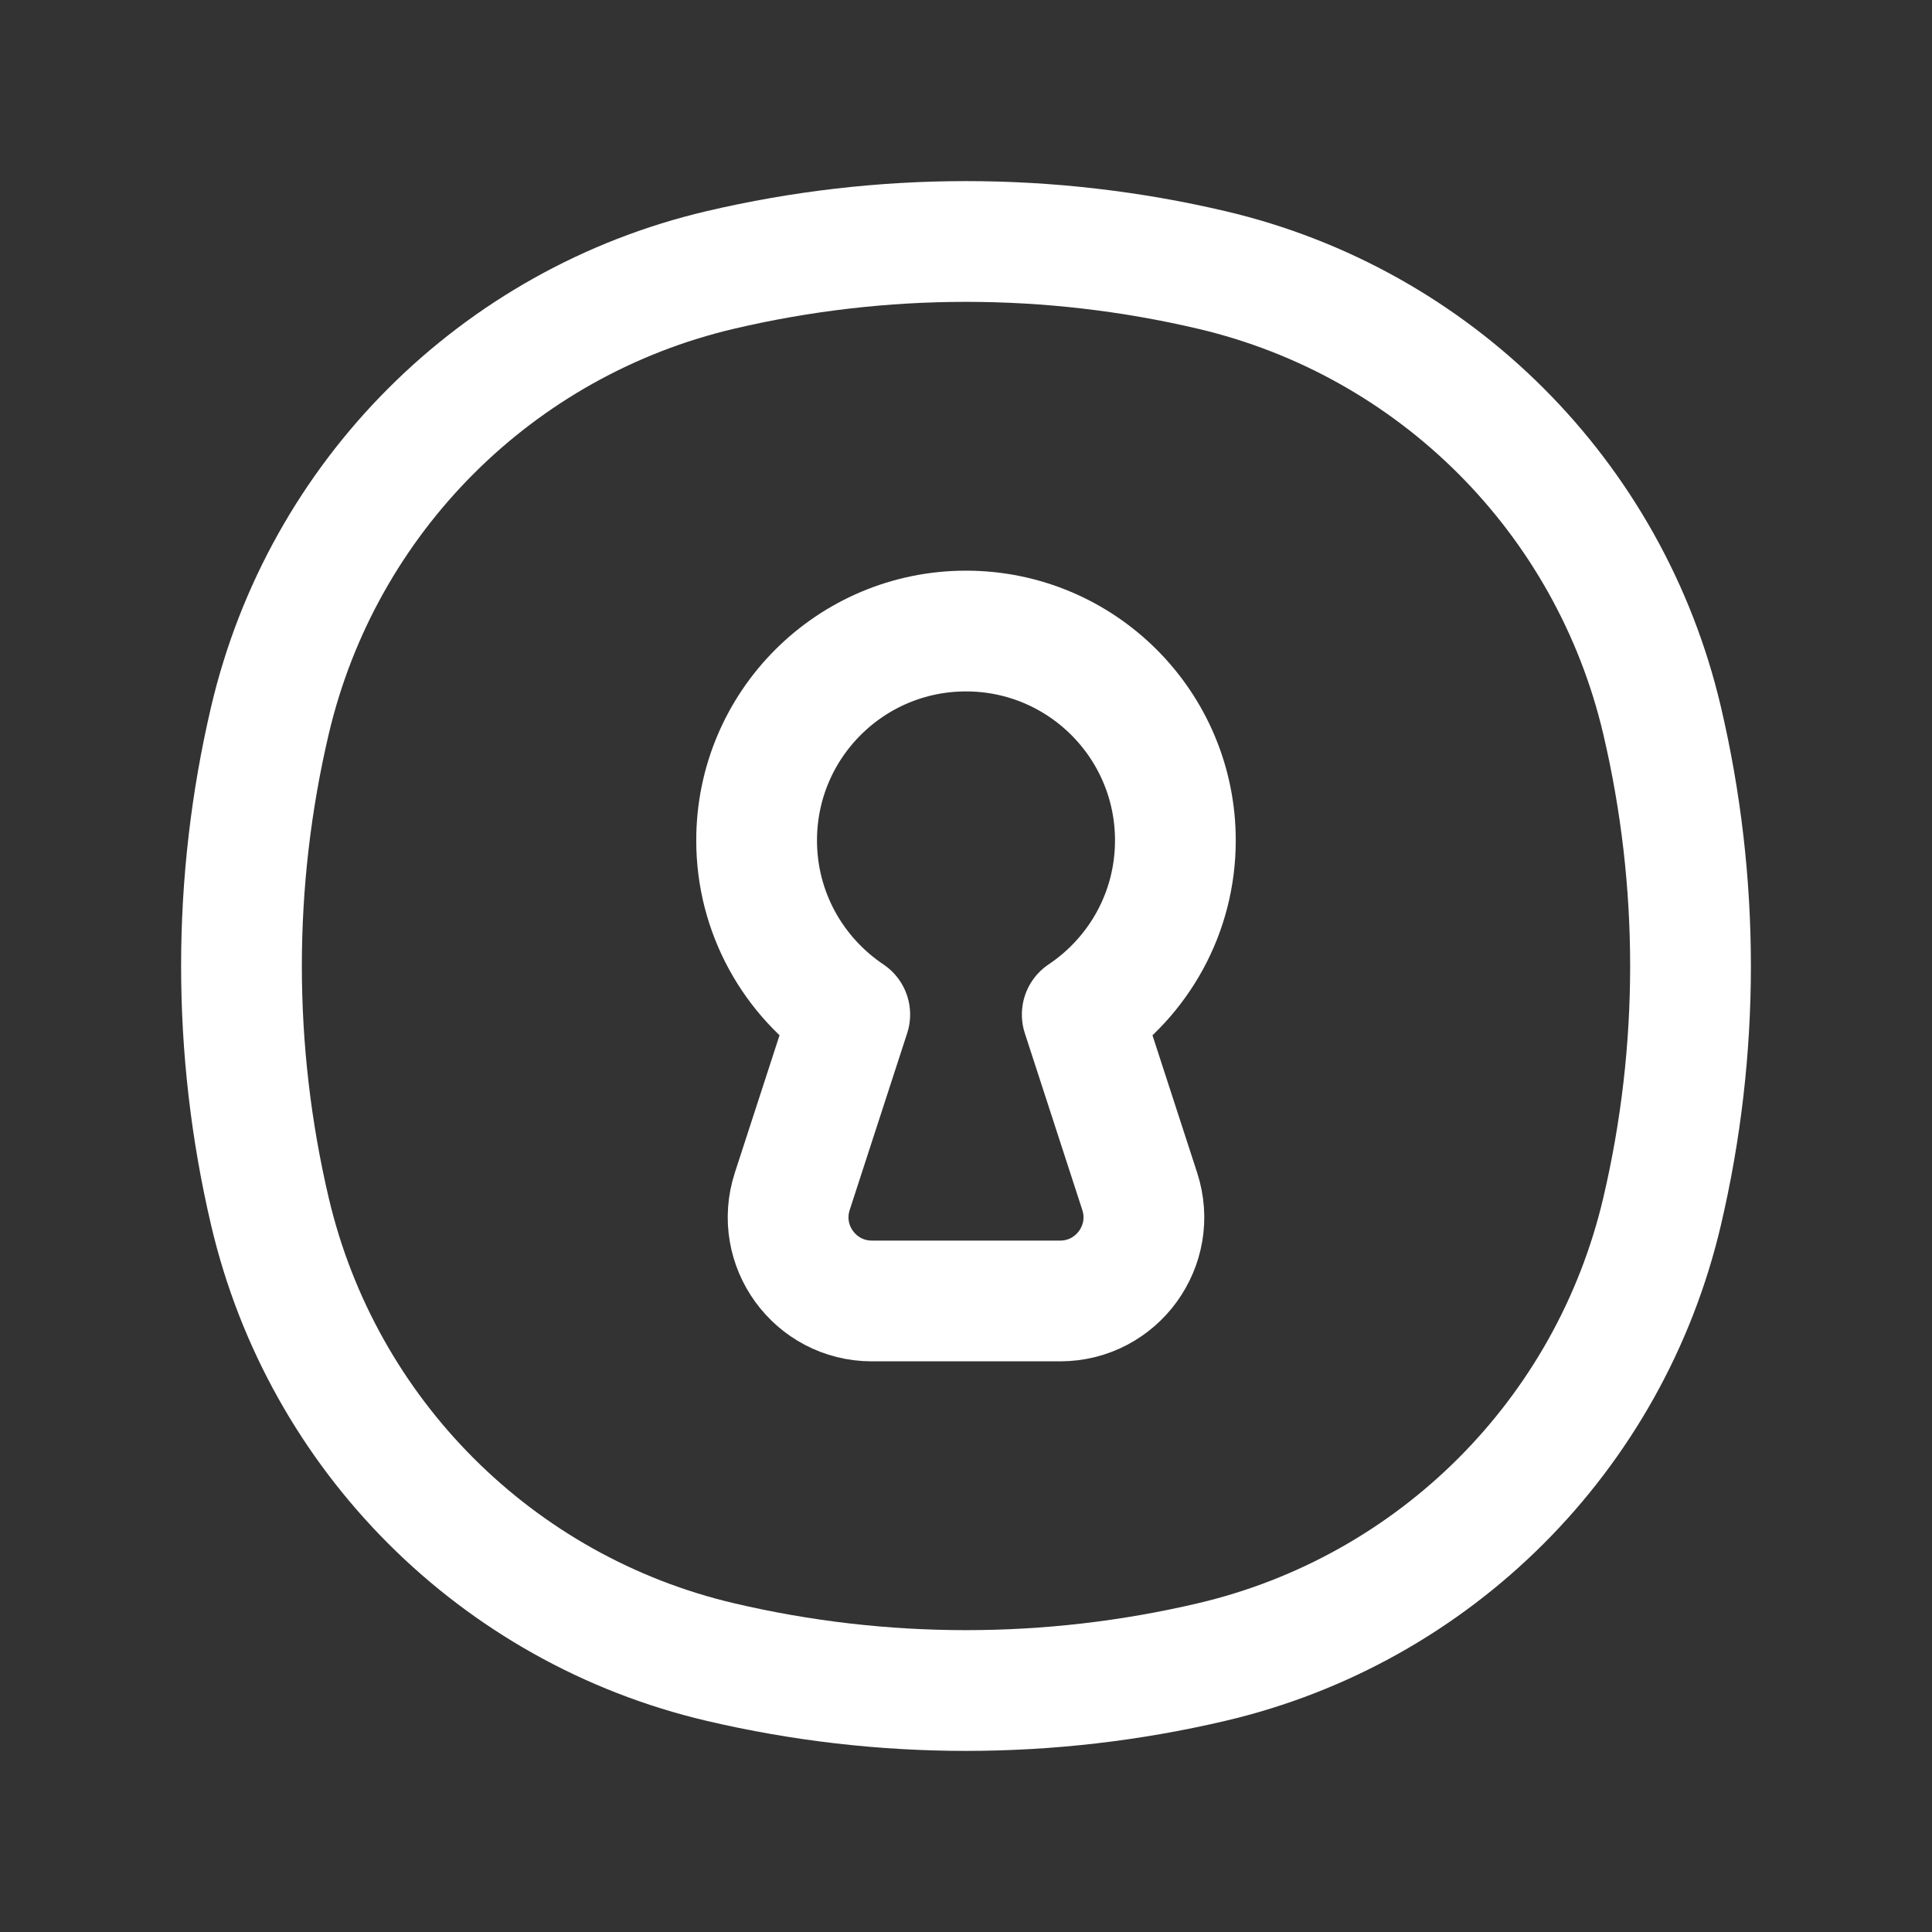 <svg width="24" height="24" viewBox="0 0 24 24" fill="none" xmlns="http://www.w3.org/2000/svg">
<rect x="0" y="0" width="24" height="24" fill="#333333" stroke="none"/>
<path d="M3.353 8.95C4.004 6.173 6.173 4.004 8.95 3.353C10.956 2.882 13.044 2.882 15.05 3.353C17.827 4.004 19.996 6.173 20.647 8.95C21.118 10.956 21.118 13.044 20.647 15.05C19.996 17.827 17.827 19.996 15.05 20.647C13.044 21.118 10.956 21.118 8.95 20.647C6.173 19.996 4.004 17.827 3.353 15.05C2.882 13.044 2.882 10.956 3.353 8.95Z" stroke="white" stroke-width="1.5" stroke-linejoin="round"/>
<path d="M12 7.839C10.564 7.839 9.399 9.003 9.399 10.44C9.399 11.342 9.859 12.136 10.556 12.603L9.842 14.799C9.623 15.471 10.124 16.161 10.831 16.161H13.169C13.876 16.161 14.377 15.471 14.158 14.799L13.444 12.603C14.142 12.136 14.601 11.342 14.601 10.44C14.601 9.003 13.436 7.839 12 7.839Z" stroke="white" stroke-width="1.5" stroke-linejoin="round"/>
</svg>
